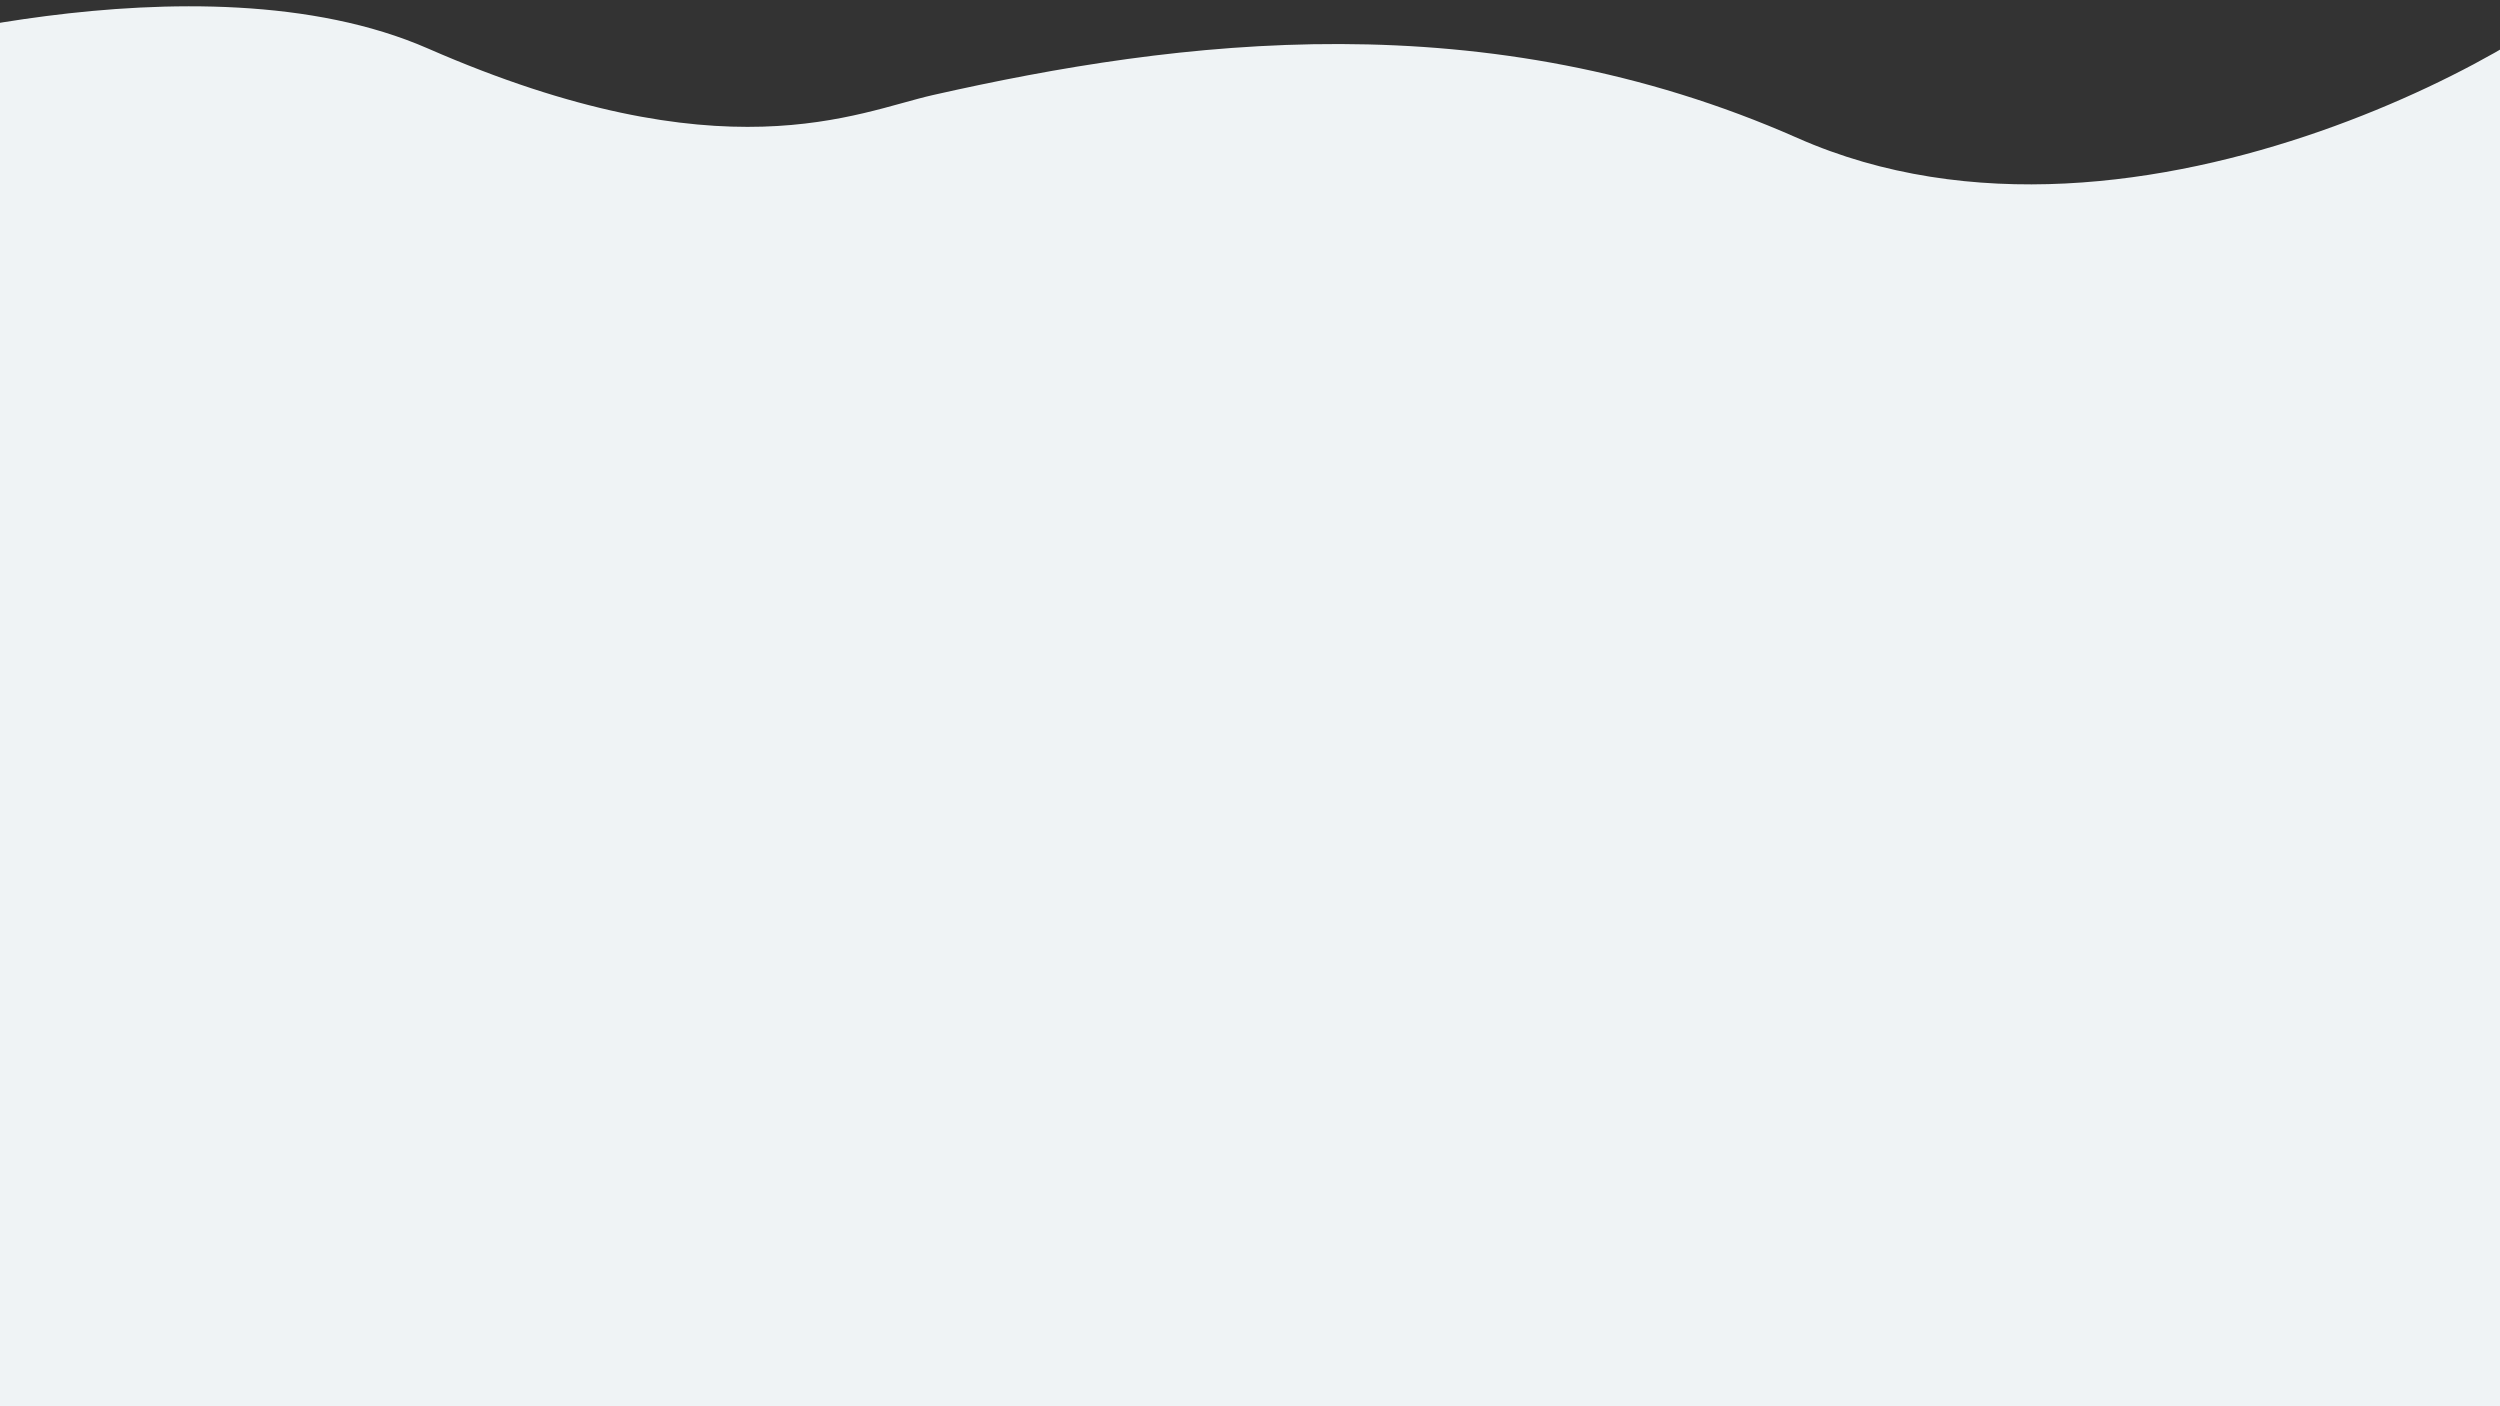 <svg xmlns="http://www.w3.org/2000/svg" width="3840" height="2160" viewBox="0 0 3840 2160">
    <rect x="0" y="0" width="3840" height="2160" fill="#333333" stroke="none"/>
    <defs>
        <style>
            .cls-1 {
            fill: #eff3f5;
            fill-rule: evenodd;
            }
        </style>
    </defs>
    <path id="Forma_1" data-name="Forma 1" class="cls-1" d="M-250.006,91.048S302.986-80.442,657.372,74.516C1111.05,272.889,1316.36,172.363,1433,146,1809.87,60.82,2281.93.264,2761,212,3290.68,446.107,3960.39,34.394,3994-40l12,2248-4254,33Z"/>
</svg>